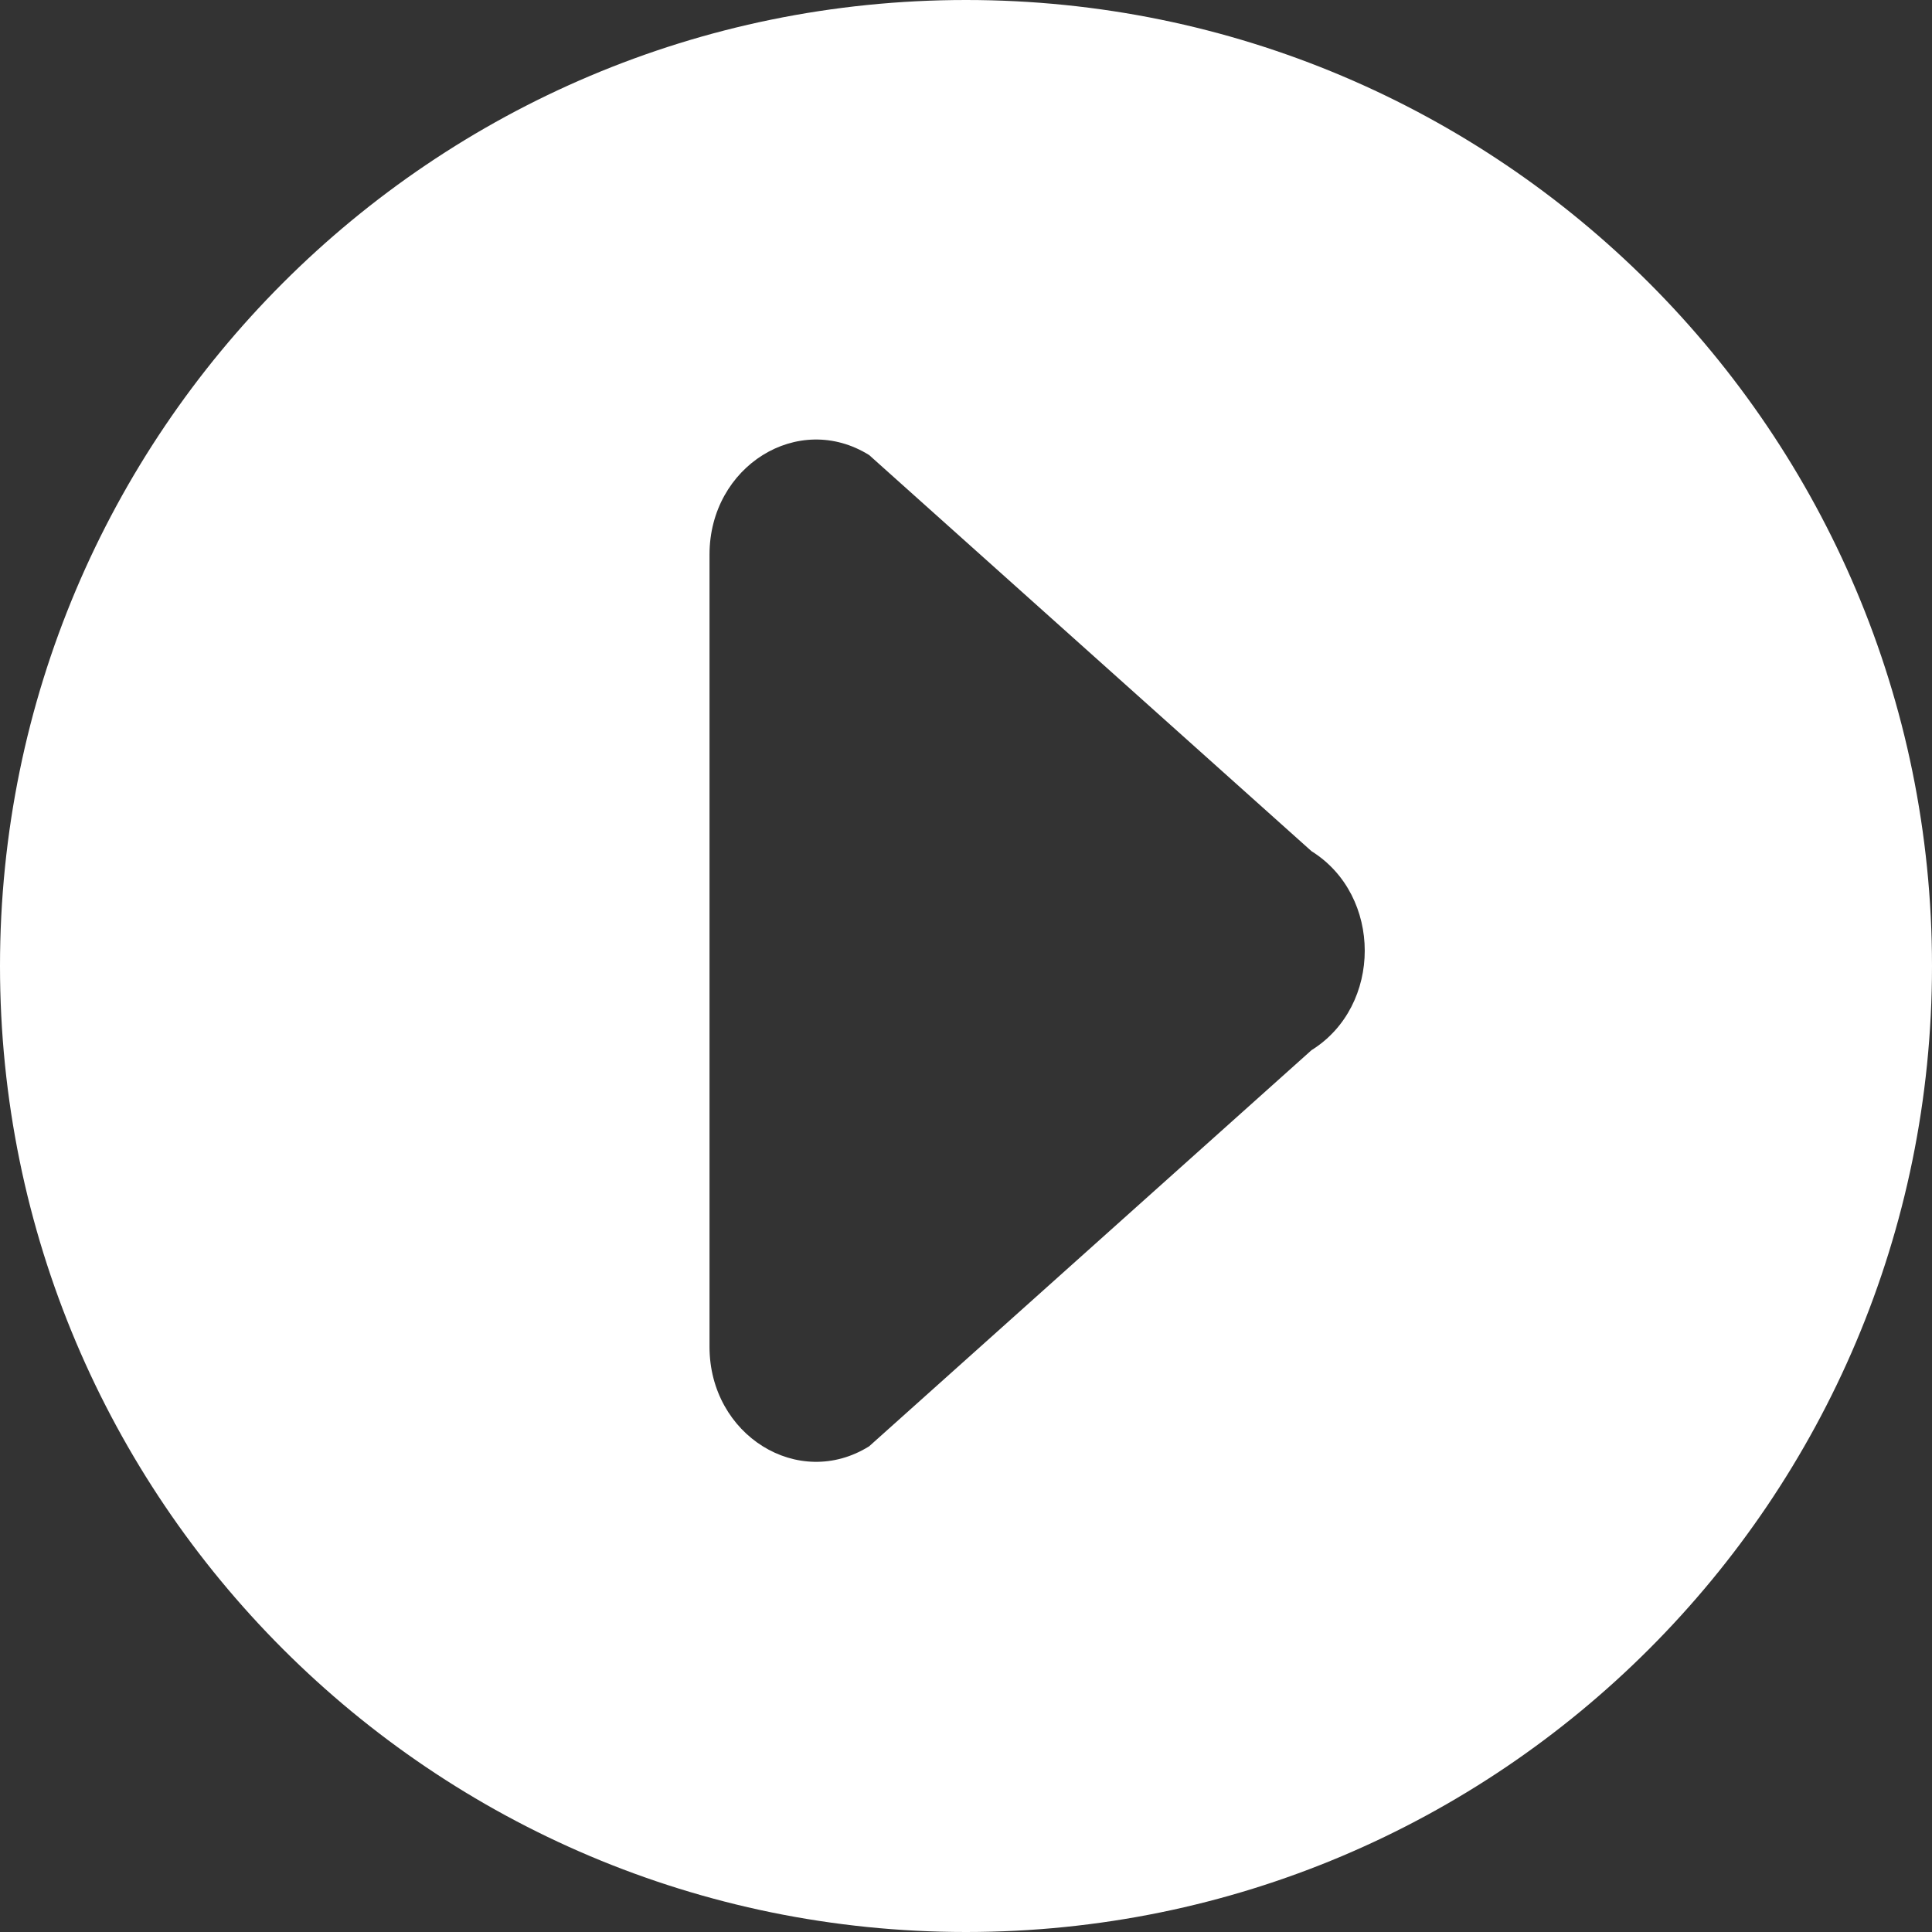 <svg t="1728290169409" class="icon" viewBox="0 0 1024 1024" version="1.1" xmlns="http://www.w3.org/2000/svg" p-id="6166" width="32" height="32"><rect x="0" y="0" width="1024" height="1024" fill="#333333" stroke="none"/><path d="M512 0C229.227 0 0 229.227 0 512s229.227 512 512 512S1024 794.773 1024 512 794.773 0 512 0z m183.134 556.605l-234.455 209.956c-37.542 23.429-84.622-5.854-84.622-52.725v-419.911c0-46.858 47.011-76.154 84.622-52.725l234.455 209.956c37.611 23.443 37.611 82.022 0 105.451z" p-id="6167" fill="#ffffff"></path></svg>